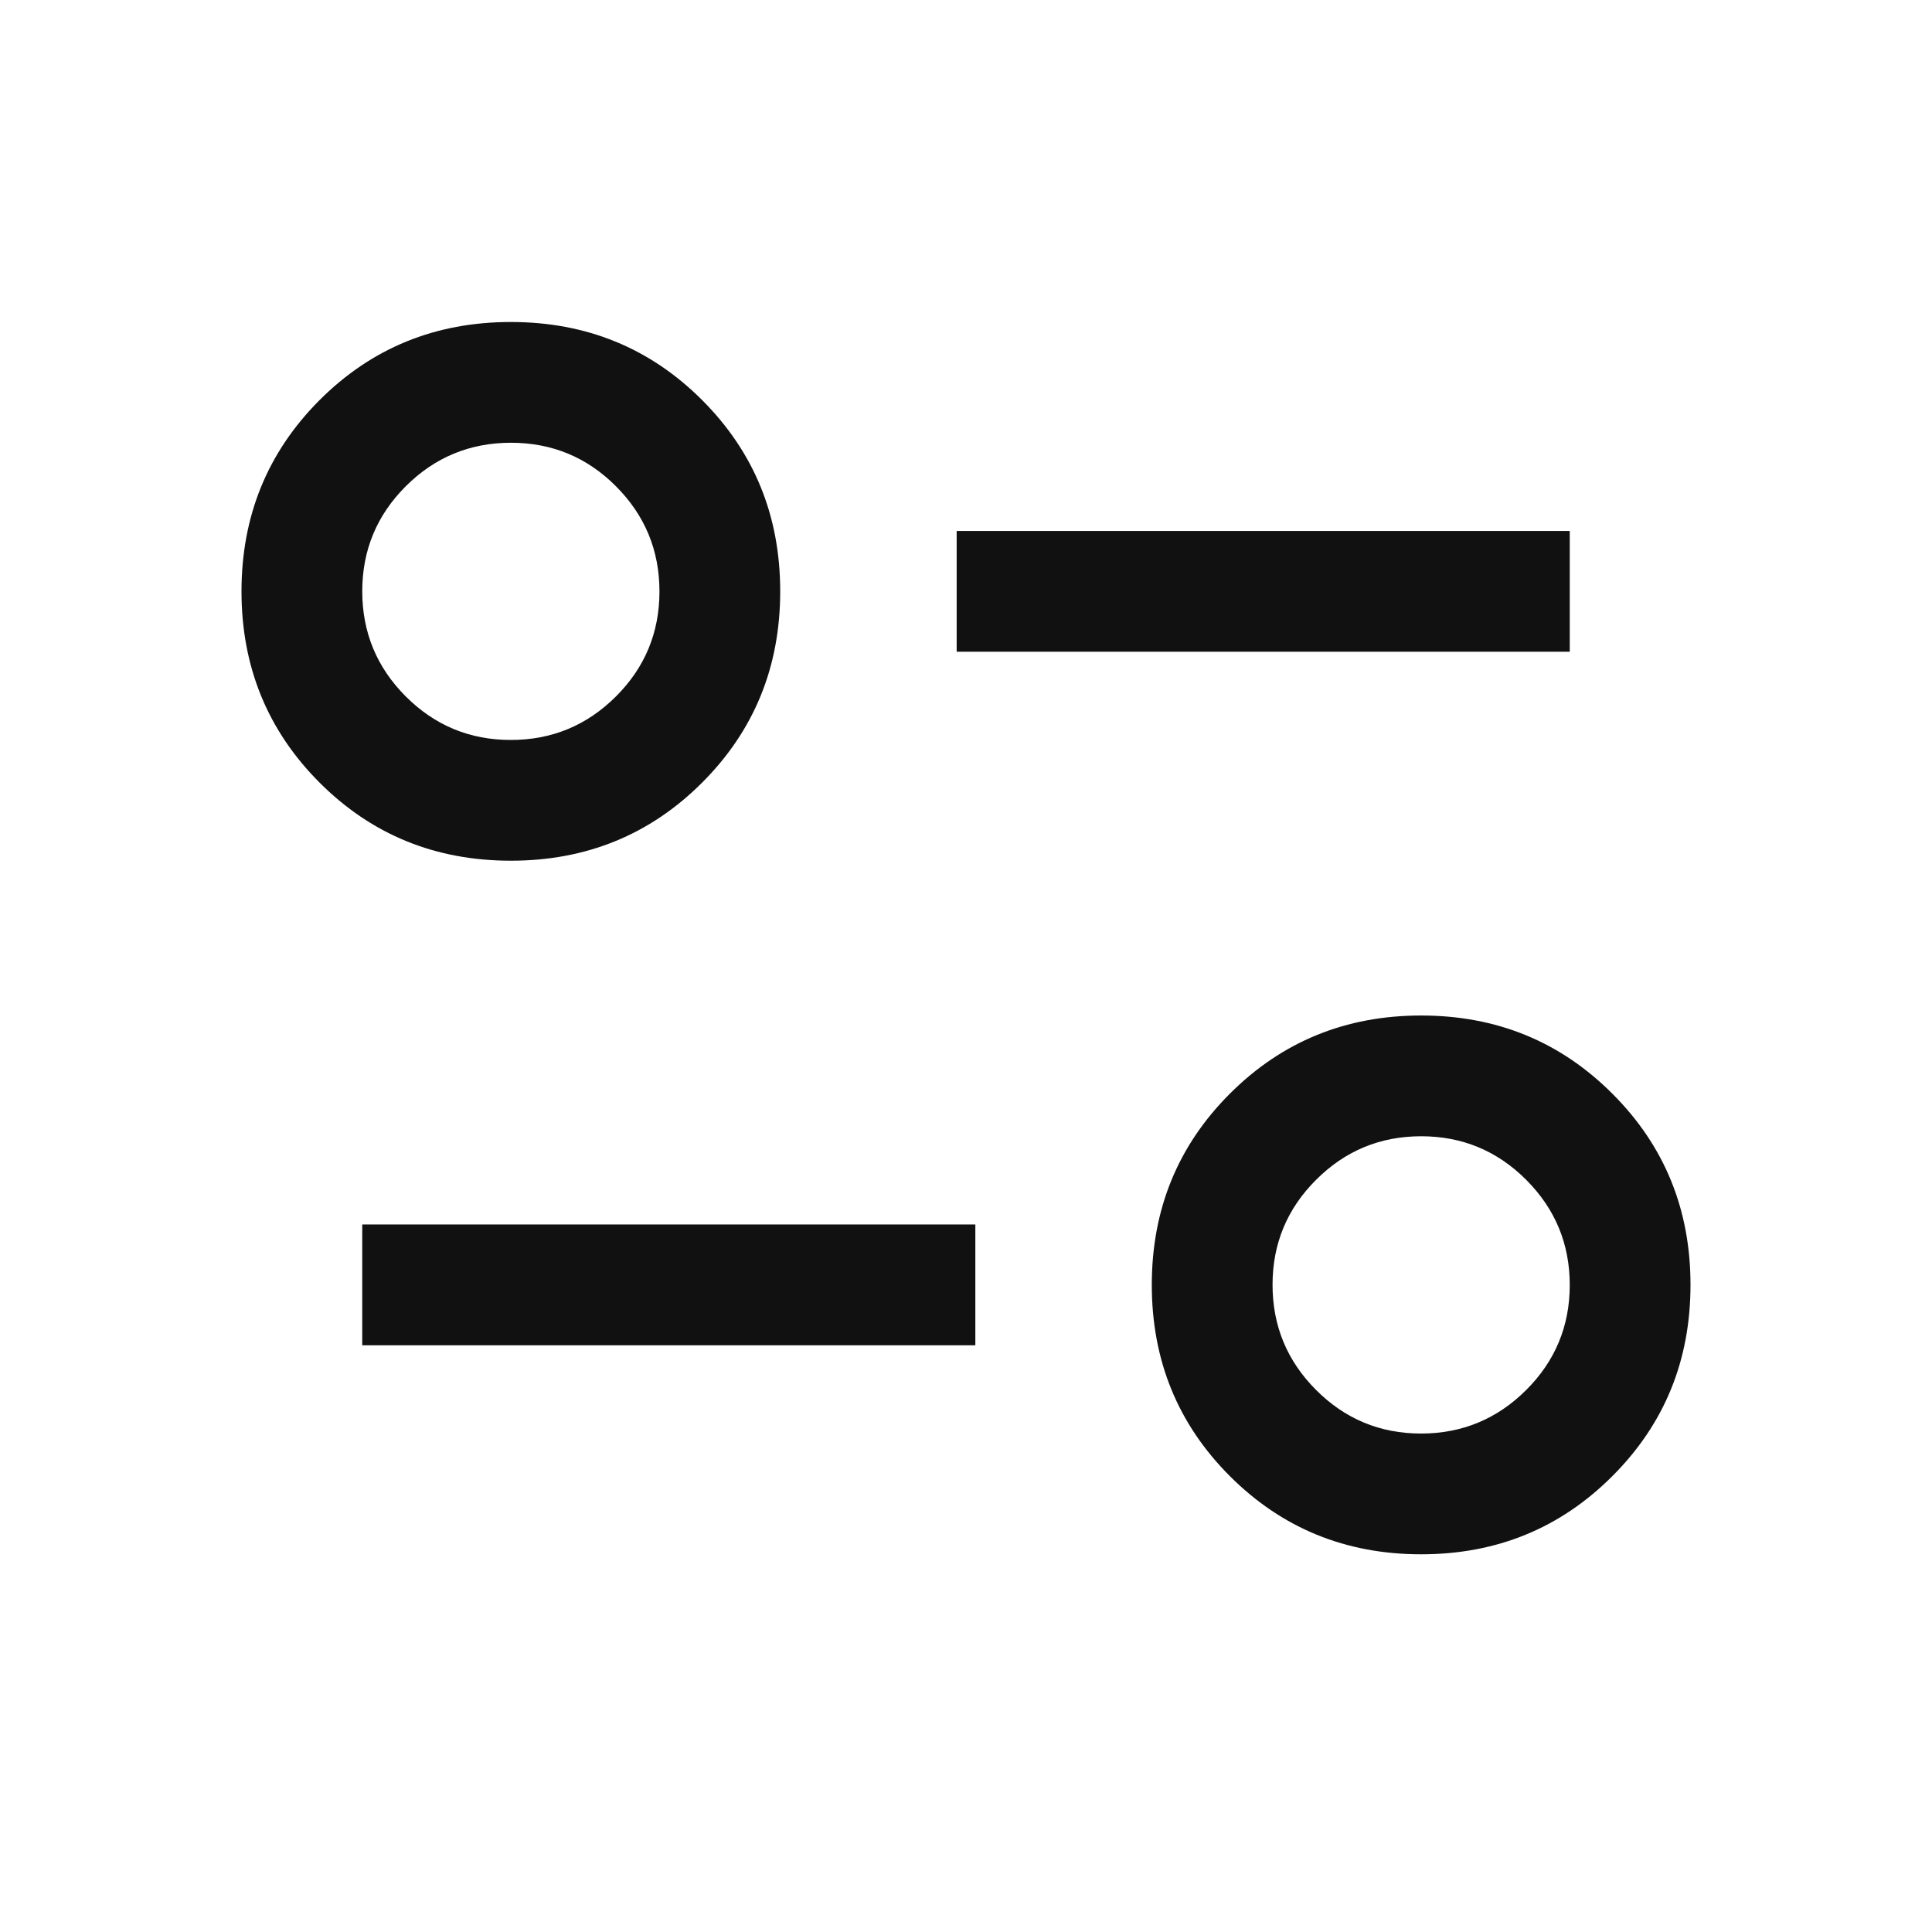 <svg width="24" height="24" viewBox="0 0 24 24" fill="none" xmlns="http://www.w3.org/2000/svg">
<mask id="mask0_132_562" style="mask-type:alpha" maskUnits="userSpaceOnUse" x="0" y="0" width="24" height="24">
<rect width="24" height="24" fill="#111"/>
</mask>
<g mask="url(#mask0_132_562)">
<path d="M17.654 19.308C16.717 19.308 15.925 18.984 15.278 18.337C14.631 17.69 14.308 16.898 14.308 15.961C14.308 15.024 14.631 14.233 15.278 13.586C15.925 12.939 16.717 12.615 17.654 12.615C18.591 12.615 19.383 12.939 20.029 13.586C20.677 14.233 21 15.024 21 15.961C21 16.898 20.677 17.69 20.029 18.337C19.383 18.984 18.591 19.308 17.654 19.308ZM17.653 17.808C18.162 17.808 18.598 17.627 18.959 17.267C19.32 16.907 19.5 16.472 19.5 15.963C19.5 15.453 19.32 15.018 18.959 14.656C18.599 14.296 18.164 14.115 17.655 14.115C17.145 14.115 16.71 14.295 16.349 14.656C15.988 15.016 15.808 15.451 15.808 15.96C15.808 16.47 15.988 16.905 16.348 17.266C16.708 17.627 17.143 17.808 17.653 17.808ZM4.5 16.712V15.211H12.116V16.712H4.5ZM6.346 10.692C5.409 10.692 4.617 10.369 3.97 9.722C3.324 9.075 3 8.283 3 7.346C3 6.409 3.324 5.617 3.97 4.97C4.617 4.323 5.409 4 6.346 4C7.283 4 8.075 4.323 8.722 4.97C9.369 5.617 9.692 6.409 9.692 7.346C9.692 8.283 9.369 9.075 8.722 9.722C8.075 10.369 7.283 10.692 6.346 10.692ZM6.345 9.192C6.855 9.192 7.29 9.012 7.651 8.652C8.012 8.292 8.192 7.857 8.192 7.347C8.192 6.837 8.012 6.402 7.652 6.041C7.292 5.68 6.857 5.5 6.347 5.5C5.838 5.5 5.402 5.68 5.041 6.04C4.68 6.401 4.5 6.835 4.5 7.345C4.5 7.855 4.68 8.29 5.04 8.651C5.401 9.012 5.836 9.192 6.345 9.192ZM11.884 8.096V6.596H19.5V8.096H11.884Z" fill="#111111"/>
</g>
</svg>
